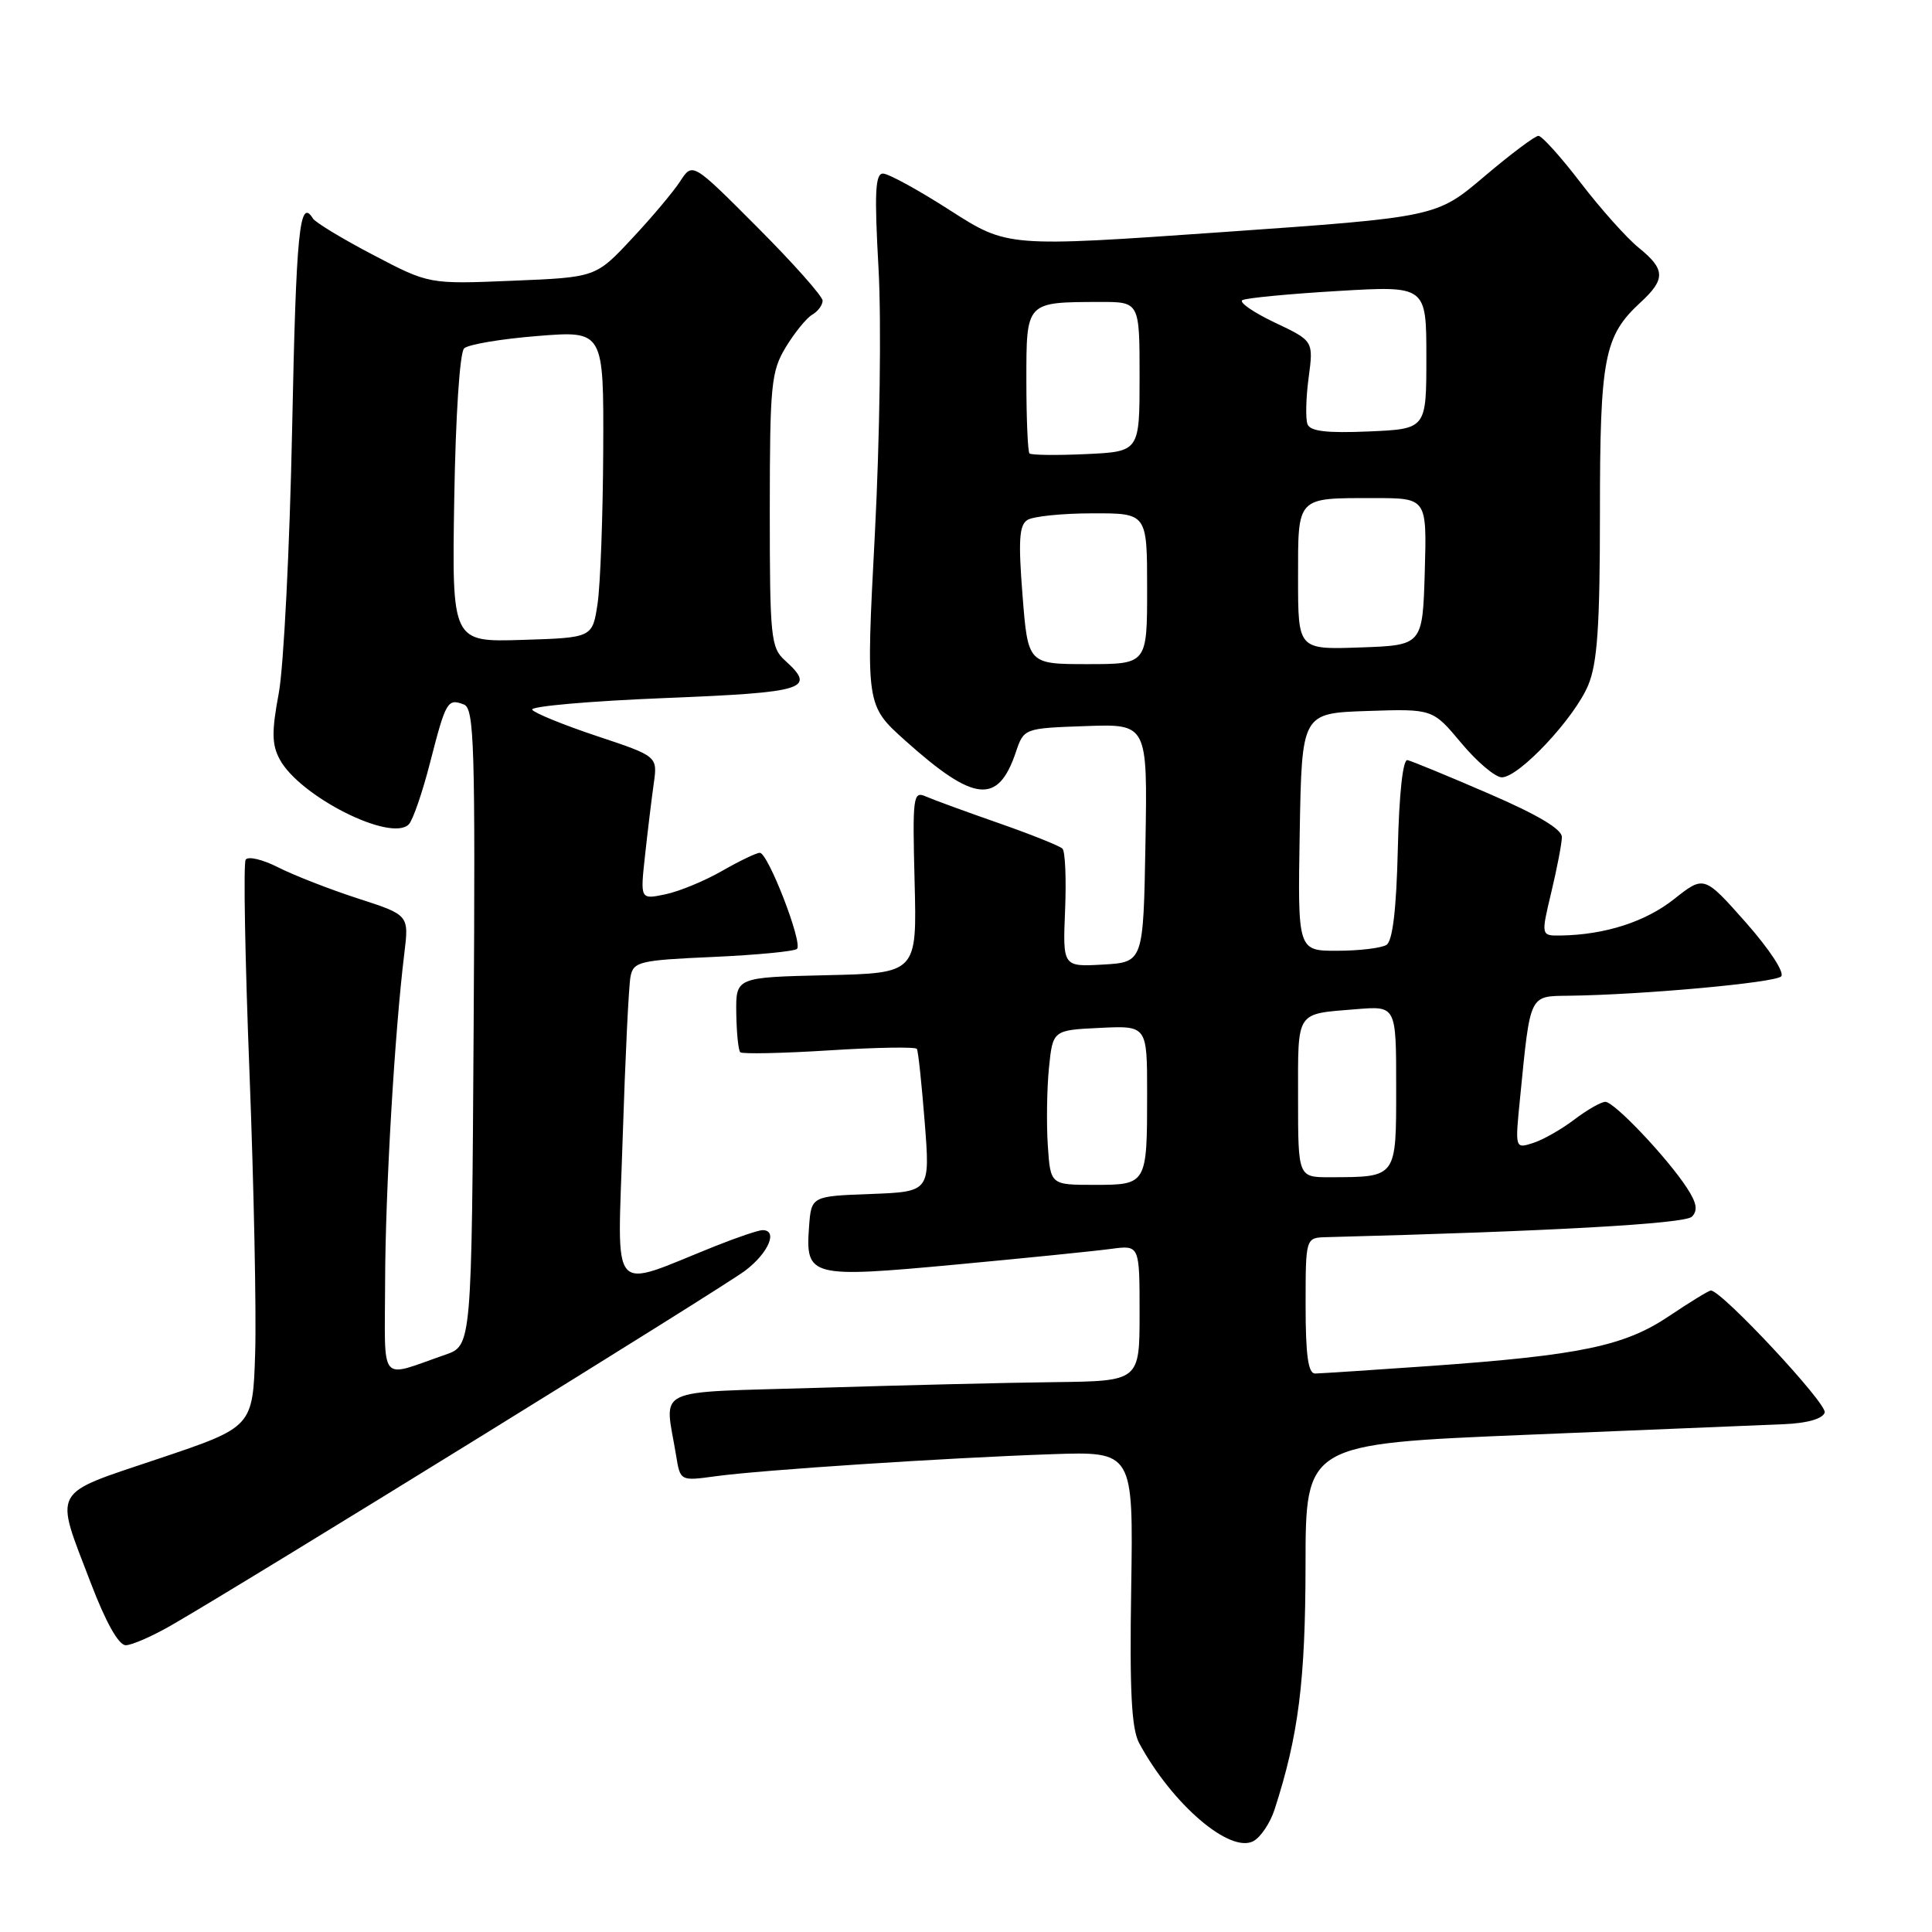 <?xml version="1.0" encoding="UTF-8" standalone="no"?>
<!DOCTYPE svg PUBLIC "-//W3C//DTD SVG 1.1//EN" "http://www.w3.org/Graphics/SVG/1.1/DTD/svg11.dtd" >
<svg xmlns="http://www.w3.org/2000/svg" xmlns:xlink="http://www.w3.org/1999/xlink" version="1.1" viewBox="0 0 256 256">
 <g >
 <path fill="currentColor"
d=" M 168.89 239.76 C 172.06 229.96 172.97 222.78 172.99 207.41 C 173.00 191.33 173.00 191.33 202.25 190.12 C 218.34 189.46 233.71 188.82 236.42 188.71 C 239.49 188.58 241.51 188.00 241.78 187.17 C 242.16 186.03 228.13 171.00 226.70 171.00 C 226.42 171.00 223.95 172.52 221.19 174.37 C 215.27 178.36 209.42 179.58 189.50 181.00 C 181.80 181.54 174.94 181.99 174.25 182.00 C 173.34 182.00 173.00 179.54 173.00 173.00 C 173.00 164.00 173.00 164.00 175.75 163.93 C 205.39 163.16 223.24 162.16 224.18 161.22 C 225.00 160.40 224.83 159.39 223.52 157.39 C 220.88 153.36 213.90 146.00 212.72 146.00 C 212.15 146.00 210.30 147.06 208.59 148.36 C 206.89 149.65 204.43 151.05 203.12 151.46 C 200.74 152.22 200.74 152.22 201.43 145.36 C 202.79 131.61 202.61 132.01 207.86 131.94 C 217.58 131.82 235.18 130.22 236.01 129.38 C 236.50 128.88 234.47 125.79 231.34 122.24 C 225.80 115.99 225.80 115.99 221.82 119.14 C 218.03 122.14 212.69 123.86 206.84 123.96 C 204.18 124.00 204.18 124.00 205.55 118.25 C 206.31 115.09 206.94 111.79 206.96 110.93 C 206.99 109.88 203.74 107.95 197.25 105.15 C 191.89 102.83 187.05 100.84 186.50 100.72 C 185.89 100.58 185.39 105.15 185.22 112.46 C 185.03 120.49 184.53 124.68 183.72 125.20 C 183.05 125.62 180.13 125.98 177.22 125.98 C 171.95 126.00 171.95 126.00 172.22 110.25 C 172.50 94.50 172.50 94.50 181.17 94.21 C 189.84 93.92 189.84 93.92 193.63 98.46 C 195.72 100.96 198.13 103.00 199.00 103.00 C 201.28 103.00 208.64 95.15 210.45 90.78 C 211.66 87.87 212.00 82.94 212.00 68.00 C 212.00 47.39 212.55 44.52 217.37 40.08 C 220.72 36.99 220.68 35.69 217.13 32.82 C 215.56 31.55 212.11 27.69 209.47 24.25 C 206.84 20.81 204.31 18.00 203.85 18.00 C 203.40 18.00 200.17 20.42 196.68 23.38 C 190.33 28.77 190.33 28.77 161.92 30.76 C 133.50 32.75 133.50 32.75 125.90 27.88 C 121.72 25.19 117.72 23.00 117.00 23.00 C 115.97 23.00 115.85 25.59 116.41 35.59 C 116.80 42.65 116.58 58.13 115.92 70.82 C 114.73 93.46 114.73 93.46 119.97 98.15 C 129.08 106.31 132.23 106.65 134.59 99.71 C 135.67 96.50 135.67 96.50 143.86 96.21 C 152.05 95.92 152.05 95.92 151.78 111.71 C 151.50 127.50 151.50 127.50 146.16 127.81 C 140.82 128.11 140.82 128.11 141.13 120.61 C 141.30 116.49 141.15 112.81 140.78 112.45 C 140.41 112.08 136.60 110.56 132.31 109.06 C 128.01 107.56 123.69 105.98 122.69 105.54 C 120.99 104.79 120.90 105.47 121.19 116.84 C 121.50 128.95 121.50 128.95 109.50 129.22 C 97.50 129.50 97.50 129.50 97.56 134.23 C 97.60 136.83 97.83 139.17 98.09 139.43 C 98.35 139.68 103.65 139.57 109.86 139.18 C 116.08 138.78 121.31 138.70 121.49 138.98 C 121.67 139.27 122.13 143.65 122.53 148.71 C 123.25 157.91 123.25 157.91 115.38 158.21 C 107.50 158.50 107.50 158.50 107.20 162.59 C 106.72 169.20 107.35 169.36 126.68 167.56 C 135.93 166.70 145.19 165.76 147.25 165.48 C 151.00 164.98 151.00 164.98 151.00 173.99 C 151.00 183.00 151.00 183.00 139.75 183.14 C 133.56 183.21 119.50 183.55 108.50 183.89 C 86.03 184.58 88.08 183.60 89.59 192.88 C 90.14 196.25 90.14 196.25 94.82 195.61 C 100.85 194.78 125.40 193.17 139.34 192.69 C 150.17 192.32 150.17 192.32 149.89 210.41 C 149.67 224.17 149.93 229.10 150.96 231.00 C 155.34 239.09 162.97 245.62 166.08 243.96 C 167.05 243.44 168.31 241.55 168.89 239.76 Z  M 22.82 215.29 C 33.59 209.06 95.76 170.63 98.75 168.36 C 101.83 166.03 103.12 163.00 101.04 163.00 C 100.51 163.00 97.69 163.95 94.79 165.11 C 80.53 170.80 81.83 172.32 82.51 150.72 C 82.85 140.15 83.31 130.55 83.55 129.38 C 83.94 127.42 84.76 127.23 94.49 126.80 C 100.27 126.54 105.28 126.06 105.61 125.73 C 106.39 124.94 101.77 113.00 100.68 113.00 C 100.23 113.00 97.98 114.08 95.68 115.40 C 93.38 116.72 90.00 118.12 88.17 118.50 C 84.83 119.20 84.83 119.20 85.47 113.35 C 85.82 110.13 86.34 105.86 86.62 103.86 C 87.14 100.21 87.14 100.21 79.08 97.53 C 74.65 96.05 70.80 94.48 70.52 94.04 C 70.25 93.59 78.12 92.90 88.01 92.50 C 106.86 91.74 108.21 91.31 104.00 87.50 C 102.14 85.82 102.00 84.42 102.00 67.60 C 102.01 50.94 102.18 49.22 104.12 46.00 C 105.29 44.08 106.86 42.14 107.62 41.70 C 108.38 41.26 109.00 40.42 109.00 39.84 C 109.00 39.26 105.12 34.89 100.38 30.14 C 91.77 21.50 91.77 21.50 90.14 24.00 C 89.25 25.38 86.37 28.81 83.73 31.62 C 78.95 36.75 78.95 36.75 67.90 37.20 C 56.84 37.66 56.84 37.66 49.45 33.78 C 45.39 31.66 41.80 29.48 41.47 28.96 C 39.69 26.07 39.24 30.59 38.71 56.75 C 38.39 72.56 37.59 88.35 36.94 91.84 C 35.99 96.92 36.01 98.66 37.06 100.61 C 39.69 105.52 51.78 111.62 54.16 109.24 C 54.70 108.70 55.97 105.02 56.99 101.04 C 59.08 92.90 59.30 92.52 61.47 93.35 C 62.84 93.88 62.99 98.75 62.76 136.12 C 62.50 178.30 62.50 178.30 59.00 179.51 C 50.08 182.59 51.00 183.70 51.03 169.82 C 51.06 157.85 52.29 136.79 53.57 126.37 C 54.20 121.24 54.20 121.24 47.42 119.05 C 43.69 117.84 38.95 115.99 36.88 114.94 C 34.80 113.88 32.86 113.42 32.55 113.92 C 32.24 114.42 32.47 127.12 33.06 142.16 C 33.64 157.20 33.98 173.91 33.81 179.29 C 33.50 189.09 33.50 189.09 21.00 193.29 C 6.59 198.14 7.18 197.06 12.04 209.78 C 14.02 214.97 15.72 218.00 16.66 218.00 C 17.48 218.00 20.25 216.78 22.82 215.29 Z  M 138.84 151.77 C 138.65 148.89 138.72 144.28 138.99 141.52 C 139.50 136.50 139.50 136.50 145.75 136.20 C 152.00 135.90 152.00 135.90 152.00 144.87 C 152.00 156.97 151.98 157.00 144.99 157.00 C 139.19 157.00 139.19 157.00 138.84 151.77 Z  M 172.00 145.47 C 172.00 133.77 171.60 134.39 179.75 133.72 C 185.00 133.29 185.00 133.29 185.00 144.03 C 185.00 156.14 185.13 155.96 176.25 155.99 C 172.00 156.00 172.00 156.00 172.00 145.47 Z  M 135.49 78.88 C 134.92 71.66 135.05 69.58 136.13 68.90 C 136.89 68.42 140.76 68.02 144.75 68.02 C 152.00 68.00 152.00 68.00 152.00 78.00 C 152.00 88.00 152.00 88.00 144.11 88.00 C 136.21 88.00 136.21 88.00 135.49 78.88 Z  M 172.00 76.65 C 172.00 65.70 171.71 66.00 182.12 66.00 C 189.07 66.00 189.07 66.00 188.79 75.75 C 188.50 85.50 188.50 85.50 180.25 85.79 C 172.00 86.08 172.00 86.08 172.00 76.65 Z  M 136.41 60.08 C 136.19 59.85 136.00 55.52 136.00 50.45 C 136.00 39.93 135.89 40.04 145.75 40.01 C 151.00 40.00 151.00 40.00 151.00 49.92 C 151.00 59.84 151.00 59.84 143.91 60.17 C 140.01 60.35 136.64 60.31 136.41 60.08 Z  M 173.25 56.21 C 172.98 55.50 173.04 52.72 173.40 50.05 C 174.05 45.17 174.05 45.17 168.89 42.73 C 166.06 41.38 164.14 40.05 164.62 39.77 C 165.10 39.49 170.79 38.94 177.25 38.56 C 189.00 37.86 189.00 37.86 189.00 47.35 C 189.00 56.84 189.00 56.84 181.37 57.17 C 175.81 57.41 173.61 57.15 173.25 56.21 Z  M 60.19 66.09 C 60.37 55.15 60.92 46.70 61.50 46.16 C 62.05 45.64 66.44 44.90 71.25 44.52 C 80.00 43.82 80.00 43.82 79.93 59.66 C 79.89 68.37 79.55 77.53 79.18 80.00 C 78.50 84.50 78.50 84.50 69.19 84.79 C 59.88 85.08 59.88 85.08 60.19 66.09 Z "/>
</g>
</svg>